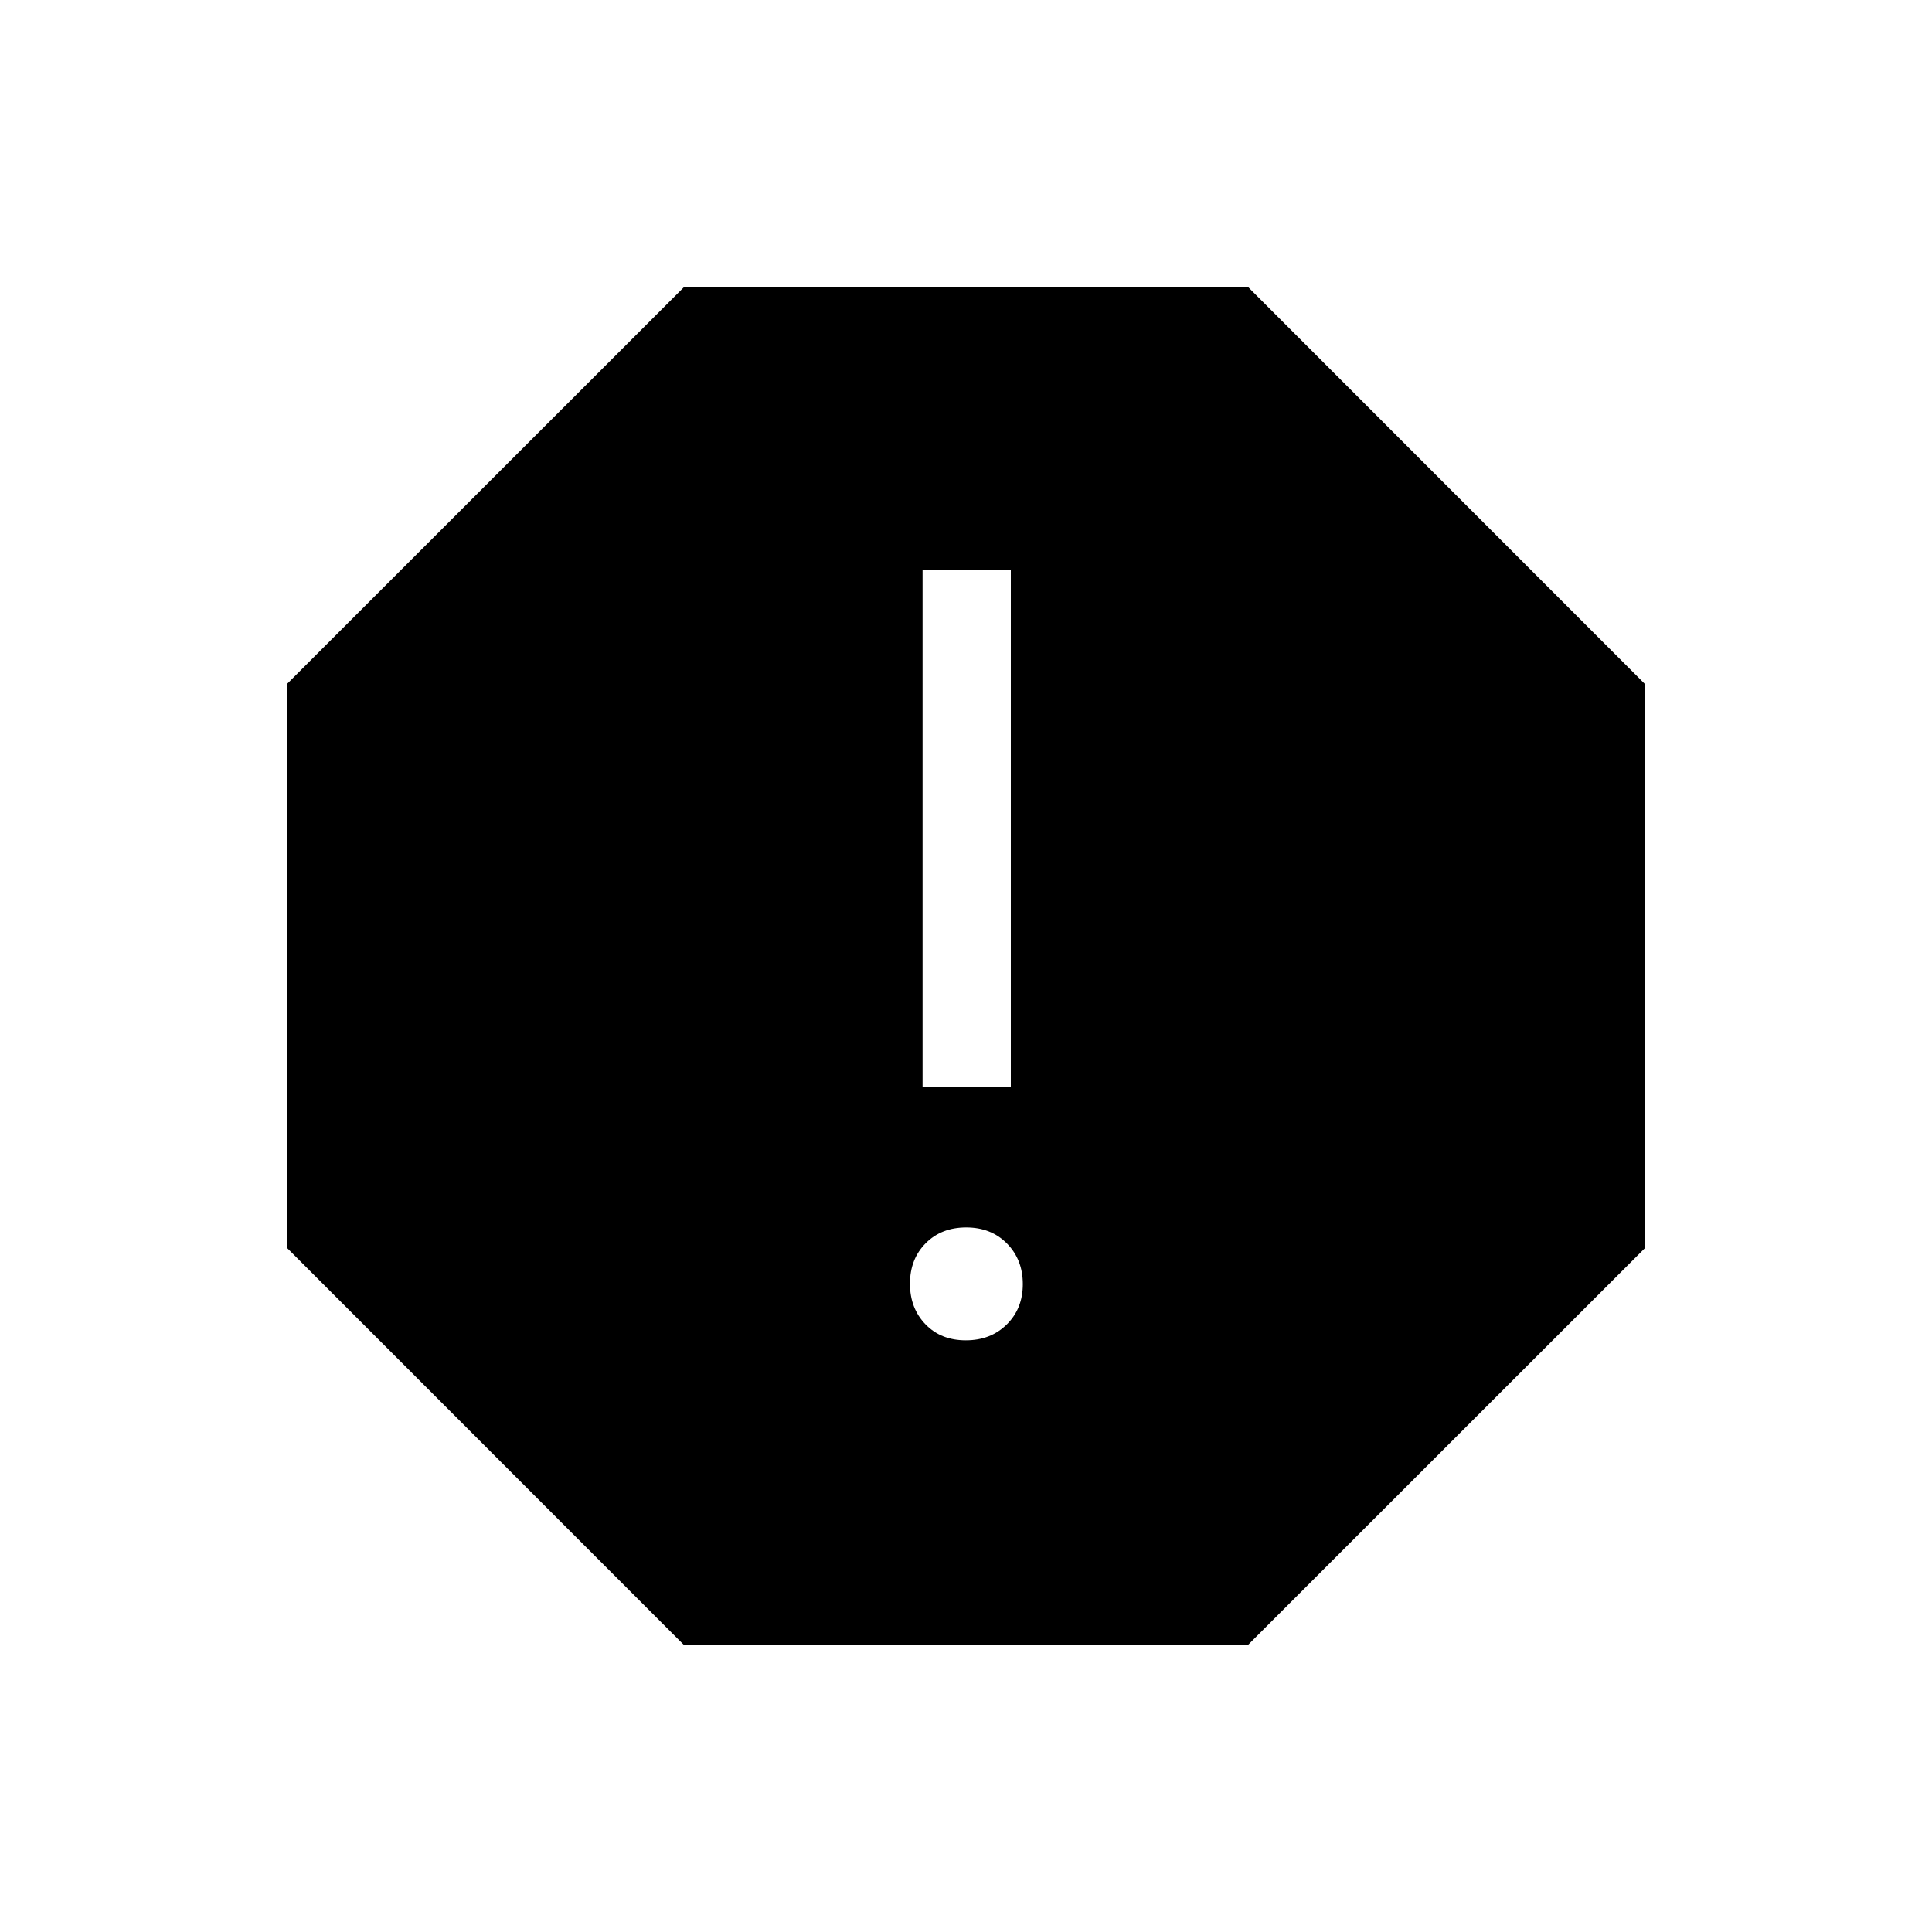 <svg xmlns="http://www.w3.org/2000/svg" height="48" viewBox="0 -960 960 960" width="48"><path d="M479.89-294q12.38 0 20.36-7.88 7.98-7.87 7.98-20.05 0-12.19-7.88-20.17-7.87-7.98-20.24-7.98-12.38 0-20.17 7.88-7.79 7.87-7.79 20.06 0 12.18 7.69 20.16 7.68 7.98 20.05 7.98Zm-21.47-126h43.85v-256.77h-43.85V-420ZM339.69-142.77 142.77-339.76v-280.55l196.99-196.92h280.55l196.92 196.99v280.55L620.24-142.77H339.69Z"/></svg>